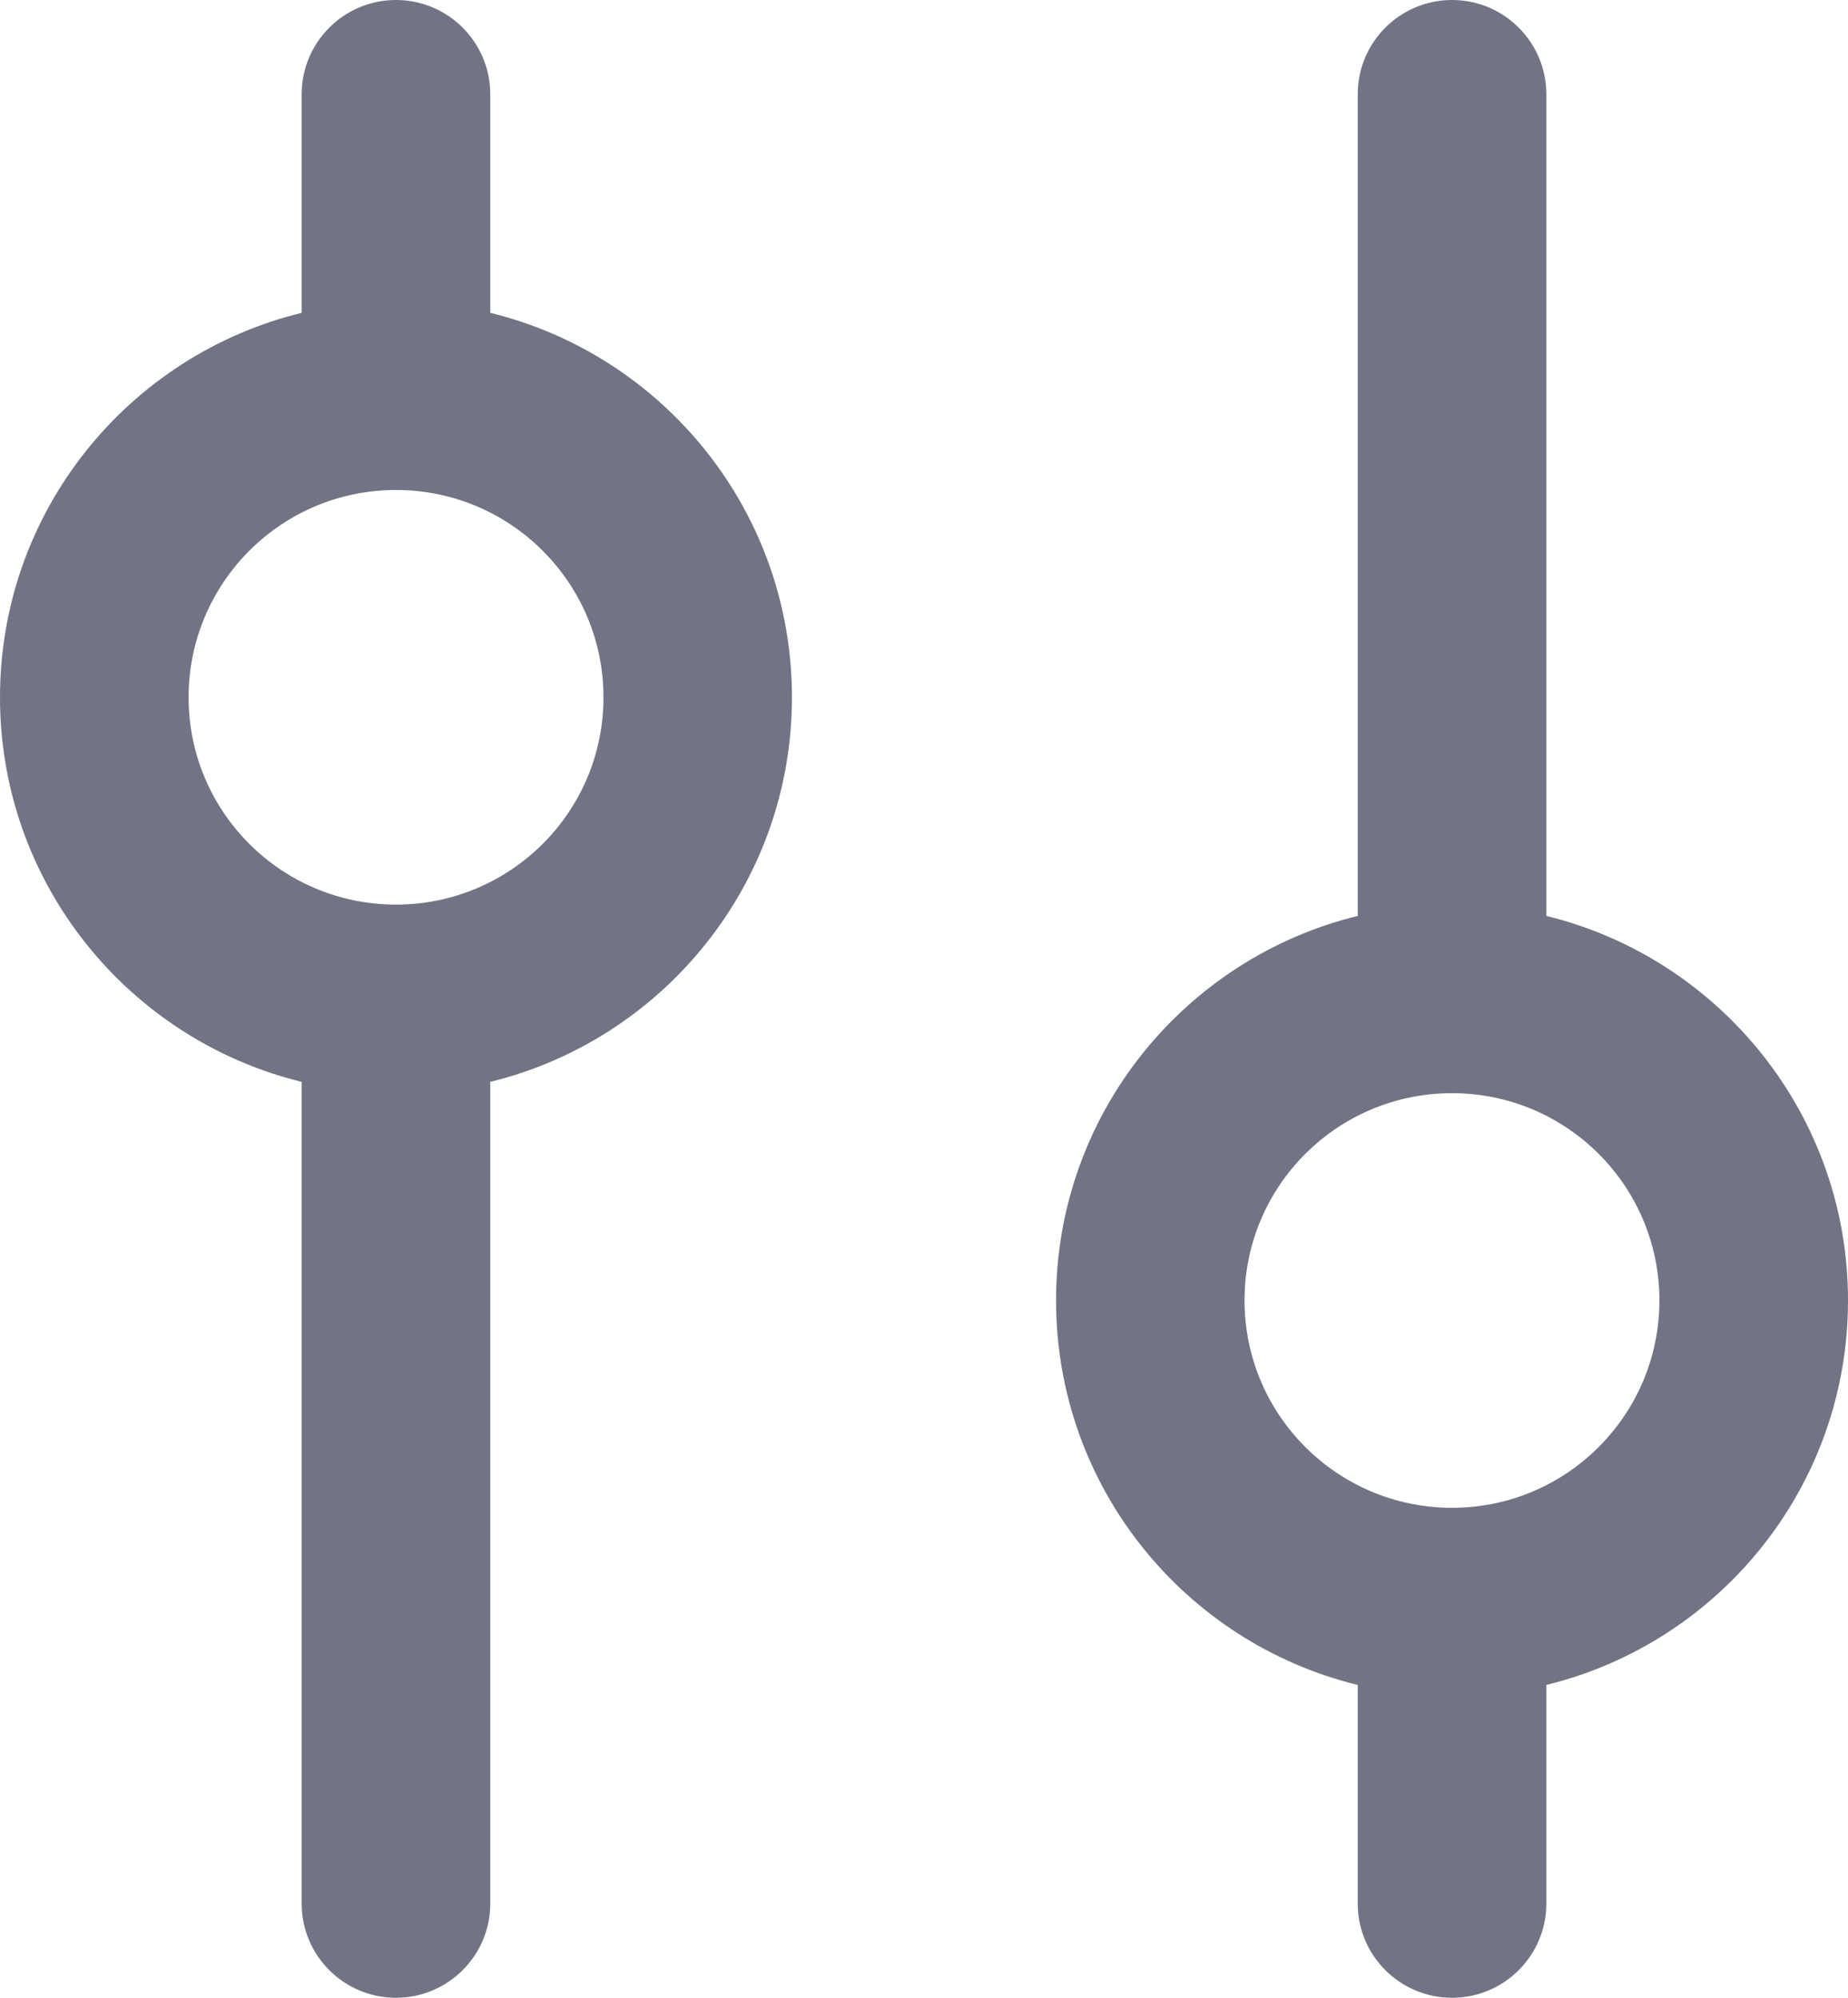 <svg xmlns="http://www.w3.org/2000/svg" width="13.875" height="15" viewBox="0 0 13.875 15"><path d="M2.973 0 C3.364 0 3.681 0.317 3.681 0.708 L3.681 2.349 C4.981 2.666 5.946 3.838 5.946 5.236 C5.946 6.633 4.981 7.805 3.681 8.123 L3.681 14.293 C3.681 14.683 3.364 15 2.973 15 C2.582 15 2.265 14.683 2.265 14.293 L2.265 8.123 C0.965 7.805 0 6.633 0 5.236 C0 3.838 0.965 2.666 2.265 2.349 L2.265 0.708 C2.265 0.317 2.582 0 2.973 0 Z M4.531 5.236 C4.531 6.096 3.833 6.792 2.973 6.792 C2.113 6.792 1.416 6.096 1.416 5.236 C1.416 4.376 2.113 3.679 2.973 3.679 C3.833 3.679 4.531 4.376 4.531 5.236 Z M9.344 9.764 C9.344 8.904 10.042 8.208 10.902 8.208 C11.762 8.208 12.459 8.904 12.459 9.764 C12.459 10.624 11.762 11.321 10.902 11.321 C10.042 11.321 9.344 10.624 9.344 9.764 Z M11.61 12.651 C12.91 12.334 13.875 11.162 13.875 9.764 C13.875 8.367 12.91 7.195 11.61 6.877 L11.61 0.708 C11.61 0.317 11.293 0 10.902 0 C10.511 0 10.194 0.317 10.194 0.708 L10.194 6.877 C8.894 7.195 7.929 8.367 7.929 9.764 C7.929 11.162 8.894 12.334 10.194 12.651 L10.194 14.293 C10.194 14.683 10.511 15 10.902 15 C11.293 15 11.61 14.683 11.61 14.293 L11.61 12.651 Z" fill="#727485" fill-rule="evenodd"/></svg>